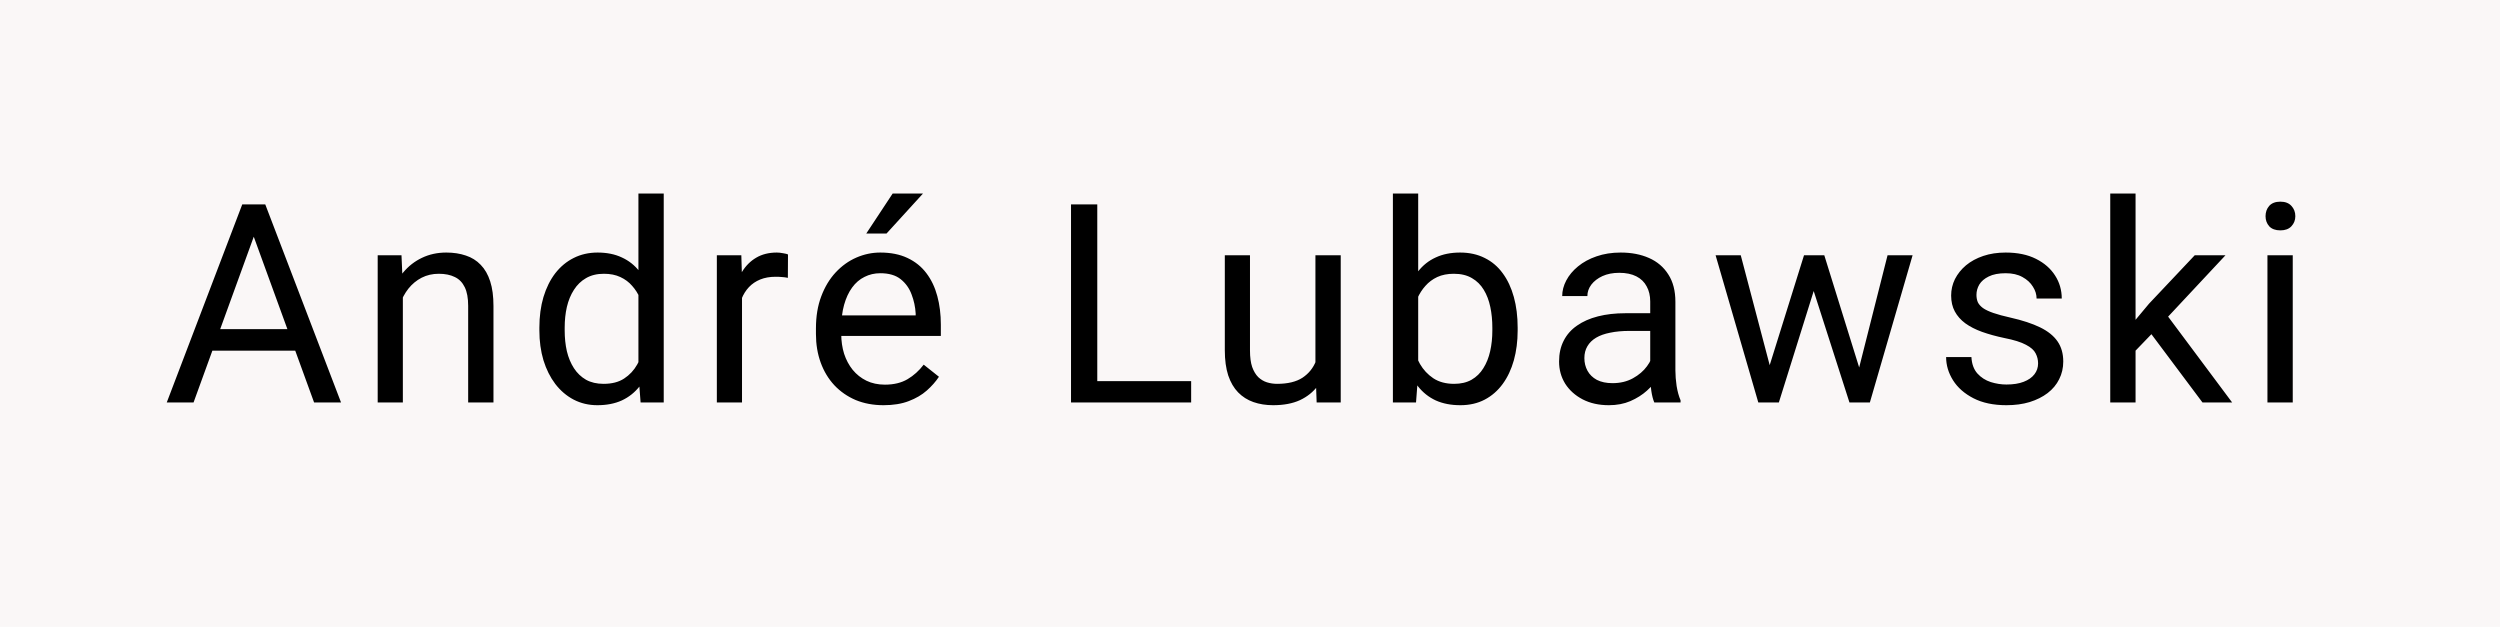 <svg width="323" height="81" viewBox="0 0 323 81" fill="none" xmlns="http://www.w3.org/2000/svg">
<rect width="323" height="81" fill="#FAF7F7"/>
<path d="M33.48 28.674L25.007 52H21.544L31.3 26.406H33.532L33.48 28.674ZM40.581 52L32.091 28.674L32.038 26.406H34.271L44.062 52H40.581ZM40.142 42.525V45.303H25.763V42.525H40.142ZM52.049 37.041V52H48.797V32.98H51.873L52.049 37.041ZM51.276 41.77L49.922 41.717C49.934 40.416 50.127 39.215 50.502 38.113C50.877 37 51.405 36.033 52.084 35.213C52.764 34.393 53.573 33.76 54.51 33.315C55.459 32.857 56.508 32.629 57.657 32.629C58.594 32.629 59.438 32.758 60.188 33.016C60.938 33.262 61.577 33.66 62.104 34.211C62.643 34.762 63.053 35.477 63.334 36.355C63.616 37.223 63.756 38.283 63.756 39.537V52H60.487V39.502C60.487 38.506 60.34 37.709 60.047 37.111C59.754 36.502 59.327 36.062 58.764 35.793C58.202 35.512 57.51 35.371 56.69 35.371C55.881 35.371 55.143 35.541 54.475 35.881C53.819 36.221 53.25 36.69 52.77 37.287C52.301 37.885 51.932 38.57 51.663 39.344C51.405 40.105 51.276 40.914 51.276 41.77ZM82.484 48.309V25H85.754V52H82.765L82.484 48.309ZM69.687 42.701V42.332C69.687 40.879 69.863 39.56 70.215 38.377C70.578 37.182 71.088 36.156 71.744 35.301C72.412 34.445 73.203 33.789 74.117 33.332C75.043 32.863 76.074 32.629 77.21 32.629C78.406 32.629 79.449 32.84 80.34 33.262C81.242 33.672 82.004 34.275 82.625 35.072C83.257 35.857 83.755 36.807 84.119 37.92C84.482 39.033 84.734 40.293 84.875 41.699V43.316C84.746 44.711 84.494 45.965 84.119 47.078C83.755 48.191 83.257 49.141 82.625 49.926C82.004 50.711 81.242 51.315 80.34 51.736C79.437 52.147 78.382 52.352 77.175 52.352C76.062 52.352 75.043 52.111 74.117 51.631C73.203 51.15 72.412 50.477 71.744 49.609C71.088 48.742 70.578 47.723 70.215 46.551C69.863 45.367 69.687 44.084 69.687 42.701ZM72.957 42.332V42.701C72.957 43.65 73.05 44.541 73.238 45.373C73.437 46.205 73.742 46.938 74.152 47.57C74.562 48.203 75.084 48.701 75.716 49.065C76.349 49.416 77.105 49.592 77.984 49.592C79.062 49.592 79.947 49.363 80.638 48.906C81.341 48.449 81.904 47.846 82.326 47.096C82.748 46.346 83.076 45.531 83.31 44.652V40.416C83.169 39.772 82.965 39.15 82.695 38.553C82.437 37.943 82.097 37.404 81.675 36.935C81.265 36.455 80.755 36.074 80.146 35.793C79.548 35.512 78.84 35.371 78.019 35.371C77.129 35.371 76.361 35.559 75.716 35.934C75.084 36.297 74.562 36.801 74.152 37.445C73.742 38.078 73.437 38.816 73.238 39.66C73.05 40.492 72.957 41.383 72.957 42.332ZM95.868 35.969V52H92.616V32.98H95.78L95.868 35.969ZM101.809 32.875L101.792 35.898C101.522 35.84 101.264 35.805 101.018 35.793C100.784 35.77 100.514 35.758 100.21 35.758C99.46 35.758 98.798 35.875 98.223 36.109C97.649 36.344 97.163 36.672 96.764 37.094C96.366 37.516 96.05 38.02 95.815 38.605C95.593 39.18 95.446 39.812 95.376 40.504L94.462 41.031C94.462 39.883 94.573 38.805 94.796 37.797C95.03 36.789 95.388 35.898 95.868 35.125C96.348 34.34 96.958 33.73 97.696 33.297C98.446 32.852 99.337 32.629 100.368 32.629C100.602 32.629 100.872 32.658 101.177 32.717C101.481 32.764 101.692 32.816 101.809 32.875ZM114.156 52.352C112.832 52.352 111.631 52.129 110.553 51.684C109.486 51.227 108.566 50.588 107.793 49.768C107.031 48.947 106.445 47.975 106.035 46.85C105.625 45.725 105.42 44.494 105.42 43.158V42.42C105.42 40.873 105.648 39.496 106.105 38.289C106.562 37.07 107.184 36.039 107.969 35.195C108.754 34.352 109.645 33.713 110.641 33.279C111.637 32.846 112.668 32.629 113.734 32.629C115.094 32.629 116.266 32.863 117.25 33.332C118.246 33.801 119.061 34.457 119.693 35.301C120.326 36.133 120.795 37.117 121.1 38.254C121.404 39.379 121.557 40.609 121.557 41.945V43.404H107.354V40.75H118.305V40.504C118.258 39.66 118.082 38.84 117.777 38.043C117.484 37.246 117.016 36.59 116.371 36.074C115.727 35.559 114.848 35.301 113.734 35.301C112.996 35.301 112.316 35.459 111.695 35.775C111.074 36.08 110.541 36.537 110.096 37.147C109.65 37.756 109.305 38.5 109.059 39.379C108.812 40.258 108.689 41.272 108.689 42.42V43.158C108.689 44.06 108.812 44.91 109.059 45.707C109.316 46.492 109.686 47.184 110.166 47.781C110.658 48.379 111.25 48.848 111.941 49.188C112.645 49.527 113.441 49.697 114.332 49.697C115.48 49.697 116.453 49.463 117.25 48.994C118.047 48.525 118.744 47.898 119.342 47.113L121.311 48.678C120.9 49.299 120.379 49.891 119.746 50.453C119.113 51.016 118.334 51.473 117.408 51.824C116.494 52.176 115.41 52.352 114.156 52.352ZM111.924 30.168L115.334 25H119.254L114.543 30.168H111.924ZM153.897 49.24V52H141.1V49.24H153.897ZM141.768 26.406V52H138.375V26.406H141.768ZM169.953 47.605V32.98H173.222V52H170.111L169.953 47.605ZM170.568 43.598L171.921 43.562C171.921 44.828 171.787 46 171.517 47.078C171.259 48.145 170.838 49.07 170.252 49.855C169.666 50.641 168.898 51.256 167.949 51.701C167 52.135 165.845 52.352 164.486 52.352C163.56 52.352 162.711 52.217 161.937 51.947C161.175 51.678 160.519 51.262 159.968 50.699C159.418 50.137 158.99 49.404 158.685 48.502C158.392 47.6 158.246 46.516 158.246 45.25V32.98H161.498V45.285C161.498 46.141 161.591 46.85 161.779 47.412C161.978 47.963 162.242 48.402 162.57 48.73C162.91 49.047 163.285 49.27 163.695 49.398C164.117 49.527 164.55 49.592 164.996 49.592C166.379 49.592 167.474 49.328 168.283 48.801C169.091 48.262 169.671 47.541 170.023 46.639C170.386 45.725 170.568 44.711 170.568 43.598ZM179.962 25H183.231V48.309L182.95 52H179.962V25ZM196.081 42.332V42.701C196.081 44.084 195.917 45.367 195.589 46.551C195.261 47.723 194.78 48.742 194.147 49.609C193.514 50.477 192.741 51.15 191.827 51.631C190.913 52.111 189.864 52.352 188.68 52.352C187.473 52.352 186.413 52.147 185.499 51.736C184.596 51.315 183.835 50.711 183.214 49.926C182.593 49.141 182.095 48.191 181.72 47.078C181.356 45.965 181.104 44.711 180.964 43.316V41.699C181.104 40.293 181.356 39.033 181.72 37.92C182.095 36.807 182.593 35.857 183.214 35.072C183.835 34.275 184.596 33.672 185.499 33.262C186.401 32.84 187.45 32.629 188.645 32.629C189.841 32.629 190.901 32.863 191.827 33.332C192.753 33.789 193.526 34.445 194.147 35.301C194.78 36.156 195.261 37.182 195.589 38.377C195.917 39.56 196.081 40.879 196.081 42.332ZM192.811 42.701V42.332C192.811 41.383 192.723 40.492 192.548 39.66C192.372 38.816 192.091 38.078 191.704 37.445C191.317 36.801 190.807 36.297 190.175 35.934C189.542 35.559 188.762 35.371 187.837 35.371C187.016 35.371 186.302 35.512 185.692 35.793C185.095 36.074 184.585 36.455 184.163 36.935C183.741 37.404 183.395 37.943 183.126 38.553C182.868 39.15 182.675 39.772 182.546 40.416V44.652C182.733 45.473 183.038 46.264 183.46 47.025C183.893 47.775 184.468 48.391 185.182 48.871C185.909 49.352 186.805 49.592 187.872 49.592C188.751 49.592 189.501 49.416 190.122 49.065C190.755 48.701 191.264 48.203 191.651 47.57C192.05 46.938 192.343 46.205 192.53 45.373C192.718 44.541 192.811 43.65 192.811 42.701ZM213.209 48.748V38.957C213.209 38.207 213.057 37.557 212.752 37.006C212.459 36.443 212.014 36.01 211.416 35.705C210.818 35.4 210.08 35.248 209.201 35.248C208.381 35.248 207.66 35.389 207.039 35.67C206.43 35.951 205.949 36.32 205.598 36.777C205.258 37.234 205.088 37.727 205.088 38.254H201.836C201.836 37.574 202.012 36.9 202.363 36.232C202.715 35.565 203.219 34.961 203.875 34.422C204.543 33.871 205.34 33.438 206.266 33.121C207.203 32.793 208.246 32.629 209.395 32.629C210.777 32.629 211.996 32.863 213.051 33.332C214.117 33.801 214.949 34.51 215.547 35.459C216.156 36.397 216.461 37.574 216.461 38.992V47.852C216.461 48.484 216.514 49.158 216.619 49.873C216.736 50.588 216.906 51.203 217.129 51.719V52H213.736C213.572 51.625 213.443 51.127 213.35 50.506C213.256 49.873 213.209 49.287 213.209 48.748ZM213.771 40.469L213.807 42.754H210.52C209.594 42.754 208.768 42.83 208.041 42.982C207.314 43.123 206.705 43.34 206.213 43.633C205.721 43.926 205.346 44.295 205.088 44.74C204.83 45.174 204.701 45.684 204.701 46.27C204.701 46.867 204.836 47.412 205.105 47.904C205.375 48.397 205.779 48.789 206.318 49.082C206.869 49.363 207.543 49.504 208.34 49.504C209.336 49.504 210.215 49.293 210.977 48.871C211.738 48.449 212.342 47.934 212.787 47.324C213.244 46.715 213.49 46.123 213.525 45.549L214.914 47.113C214.832 47.605 214.609 48.15 214.246 48.748C213.883 49.346 213.396 49.92 212.787 50.471C212.189 51.01 211.475 51.461 210.643 51.824C209.822 52.176 208.896 52.352 207.865 52.352C206.576 52.352 205.445 52.1 204.473 51.596C203.512 51.092 202.762 50.418 202.223 49.574C201.695 48.719 201.432 47.764 201.432 46.709C201.432 45.69 201.631 44.793 202.029 44.02C202.428 43.234 203.002 42.584 203.752 42.068C204.502 41.541 205.404 41.143 206.459 40.873C207.514 40.603 208.691 40.469 209.992 40.469H213.771ZM228.193 48.625L233.079 32.98H235.224L234.802 36.092L229.827 52H227.736L228.193 48.625ZM224.905 32.98L229.071 48.801L229.37 52H227.173L221.654 32.98H224.905ZM239.9 48.678L243.872 32.98H247.107L241.587 52H239.407L239.9 48.678ZM235.698 32.98L240.48 48.361L241.025 52H238.95L233.835 36.057L233.413 32.98H235.698ZM263.321 46.955C263.321 46.486 263.215 46.053 263.004 45.654C262.805 45.244 262.389 44.875 261.756 44.547C261.135 44.207 260.198 43.914 258.944 43.668C257.889 43.445 256.934 43.182 256.079 42.877C255.235 42.572 254.514 42.203 253.916 41.77C253.33 41.336 252.879 40.826 252.563 40.24C252.246 39.654 252.088 38.969 252.088 38.184C252.088 37.434 252.252 36.725 252.58 36.057C252.92 35.389 253.395 34.797 254.004 34.281C254.625 33.766 255.37 33.361 256.237 33.068C257.104 32.775 258.071 32.629 259.137 32.629C260.661 32.629 261.961 32.898 263.039 33.438C264.118 33.977 264.944 34.697 265.518 35.6C266.092 36.49 266.379 37.48 266.379 38.57H263.127C263.127 38.043 262.969 37.533 262.653 37.041C262.348 36.537 261.897 36.121 261.299 35.793C260.713 35.465 259.993 35.301 259.137 35.301C258.235 35.301 257.502 35.441 256.94 35.723C256.389 35.992 255.985 36.338 255.727 36.76C255.481 37.182 255.358 37.627 255.358 38.096C255.358 38.447 255.416 38.764 255.534 39.045C255.663 39.315 255.885 39.566 256.202 39.801C256.518 40.023 256.963 40.234 257.538 40.434C258.112 40.633 258.844 40.832 259.735 41.031C261.293 41.383 262.577 41.805 263.584 42.297C264.592 42.789 265.342 43.393 265.834 44.107C266.327 44.822 266.573 45.69 266.573 46.709C266.573 47.541 266.397 48.303 266.045 48.994C265.705 49.685 265.207 50.283 264.551 50.787C263.907 51.279 263.133 51.666 262.231 51.947C261.34 52.217 260.338 52.352 259.225 52.352C257.549 52.352 256.131 52.053 254.971 51.455C253.811 50.857 252.932 50.084 252.334 49.135C251.737 48.185 251.438 47.184 251.438 46.129H254.707C254.754 47.02 255.012 47.728 255.481 48.256C255.95 48.772 256.524 49.141 257.204 49.363C257.883 49.574 258.557 49.68 259.225 49.68C260.116 49.68 260.86 49.562 261.457 49.328C262.067 49.094 262.53 48.772 262.846 48.361C263.163 47.951 263.321 47.482 263.321 46.955ZM275.914 25V52H272.644V25H275.914ZM287.533 32.98L279.236 41.857L274.595 46.674L274.332 43.211L277.654 39.238L283.56 32.98H287.533ZM284.562 52L277.777 42.93L279.464 40.029L288.394 52H284.562ZM296.223 32.98V52H292.954V32.98H296.223ZM292.708 27.936C292.708 27.408 292.866 26.963 293.182 26.6C293.511 26.236 293.991 26.055 294.624 26.055C295.245 26.055 295.72 26.236 296.048 26.6C296.388 26.963 296.557 27.408 296.557 27.936C296.557 28.439 296.388 28.873 296.048 29.236C295.72 29.588 295.245 29.764 294.624 29.764C293.991 29.764 293.511 29.588 293.182 29.236C292.866 28.873 292.708 28.439 292.708 27.936Z" fill="black"/>
</svg>
